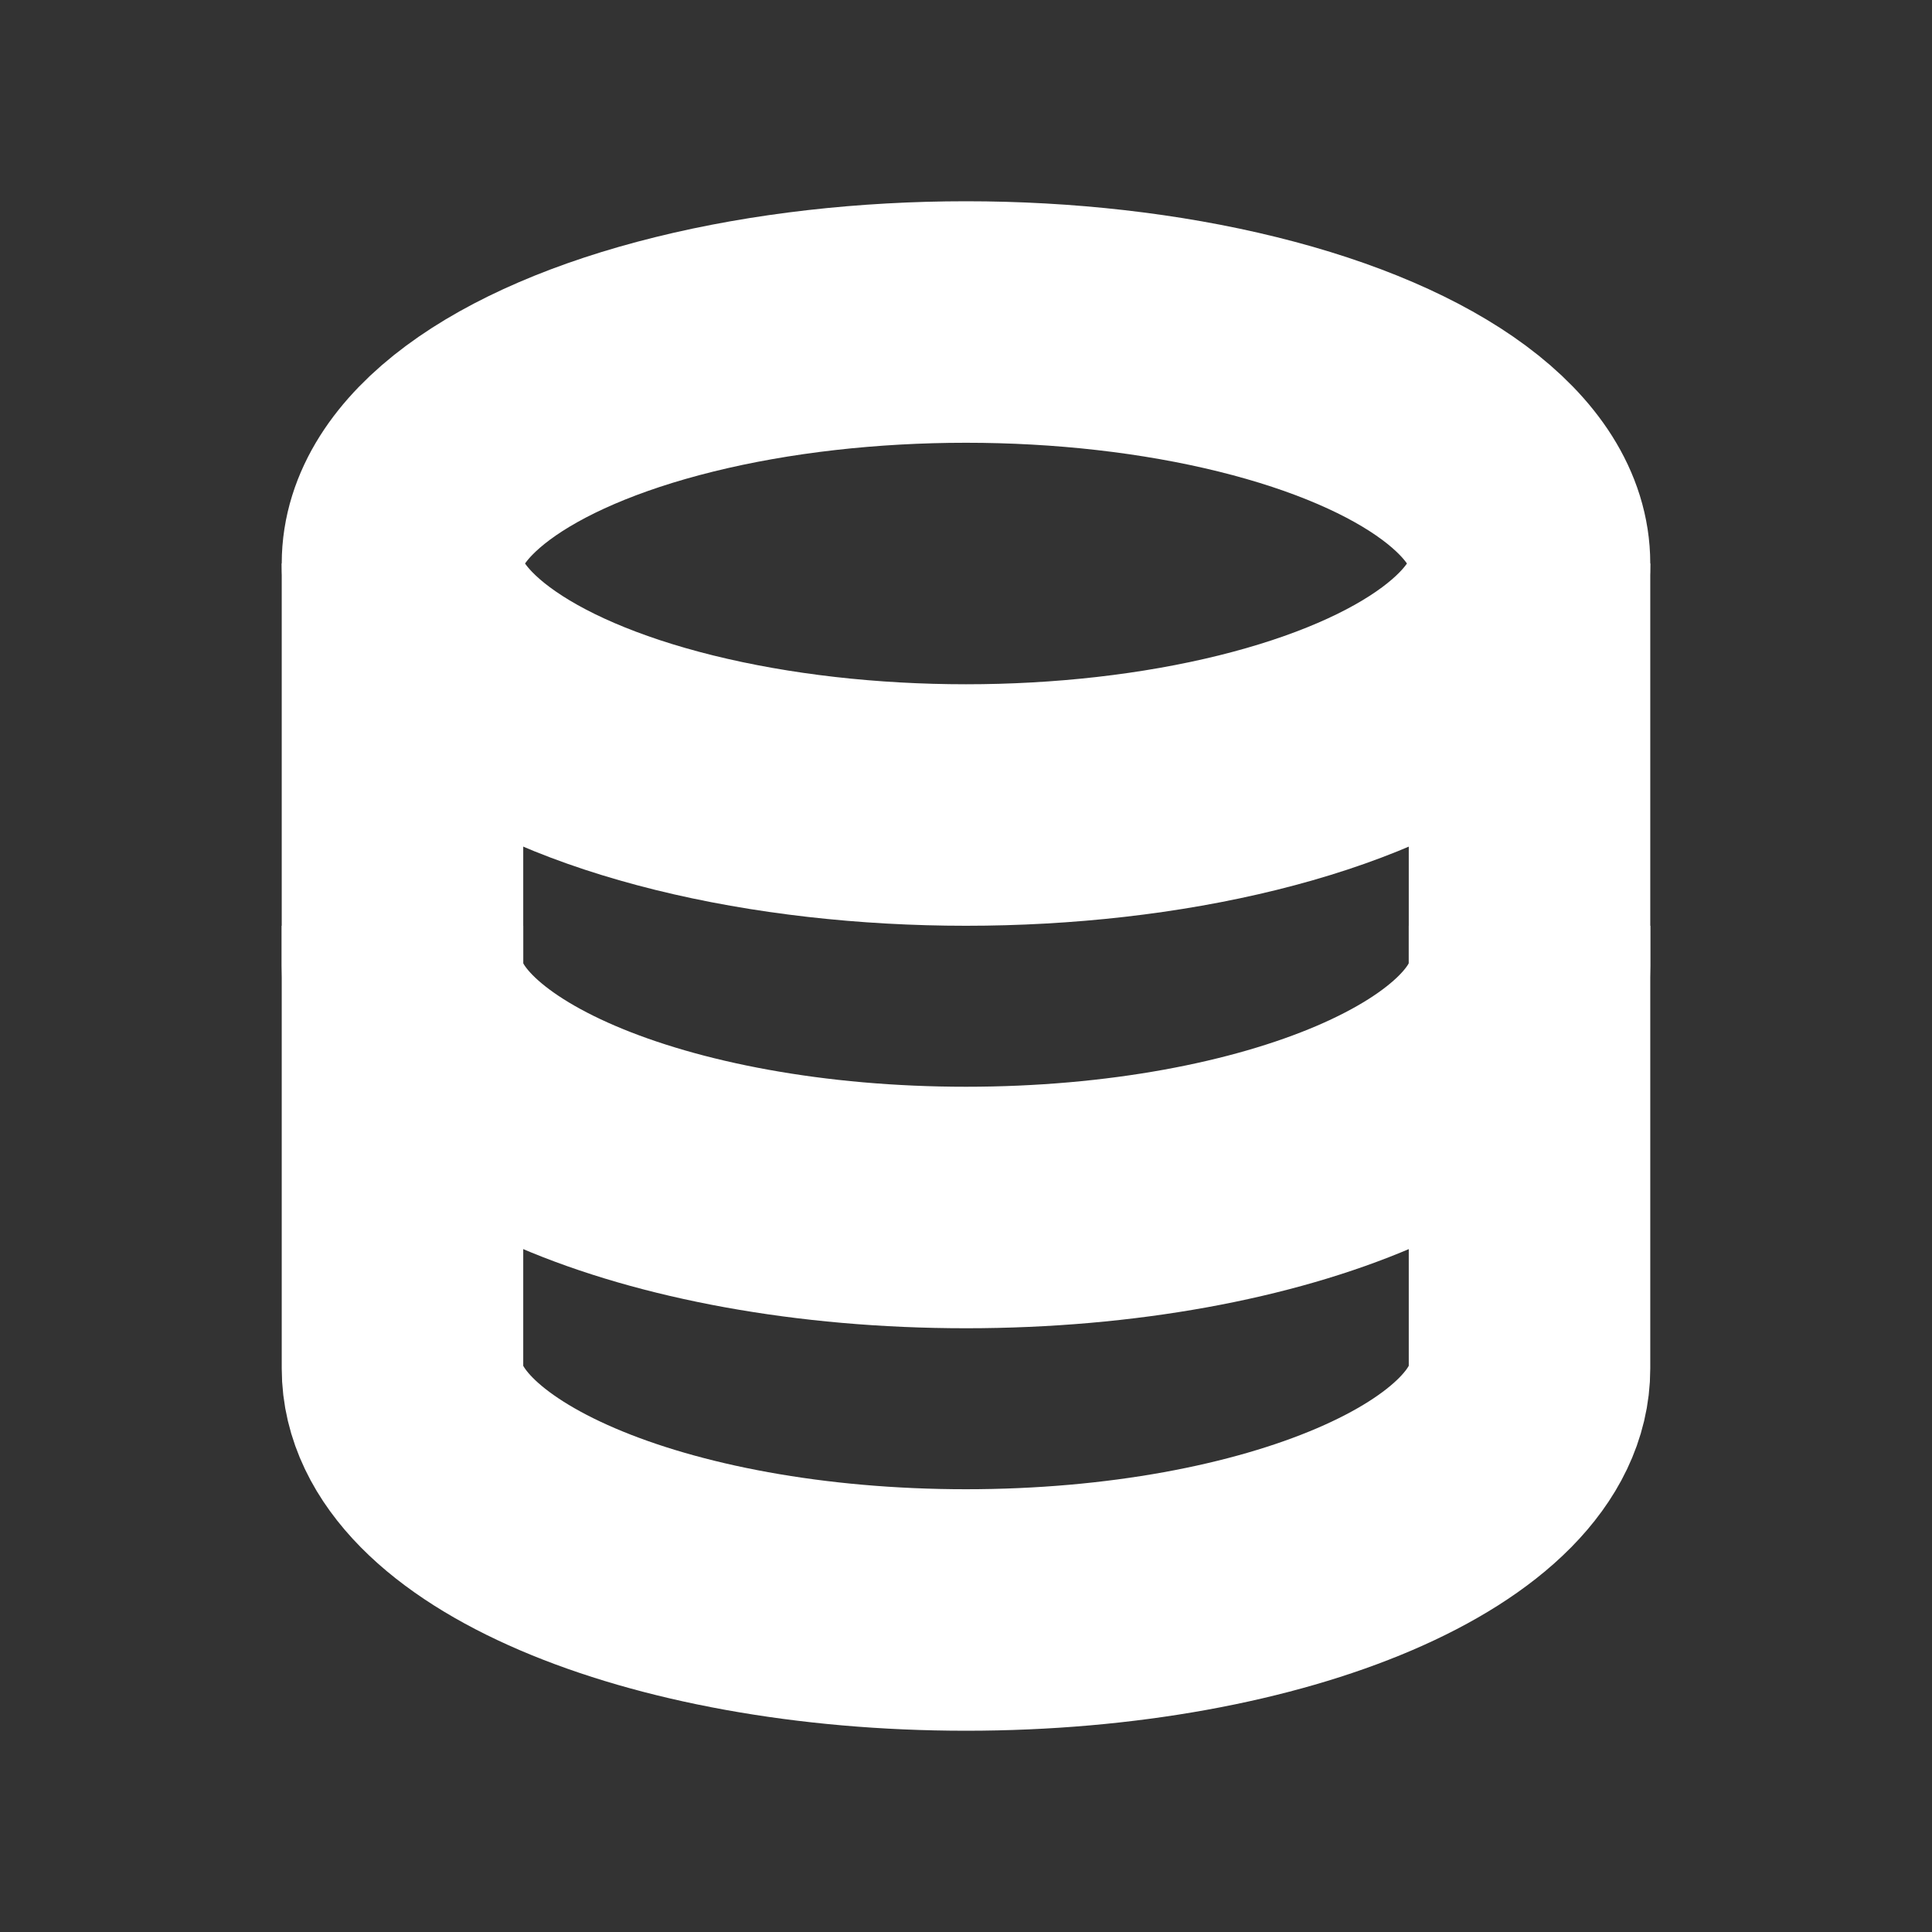 <svg width="40" height="40" viewBox="0 0 40 40" fill="none" xmlns="http://www.w3.org/2000/svg">
<rect x="0" y="0" width="40" height="40" fill="#333333" stroke="none"/>
<ellipse cx="20" cy="11.667" rx="11.667" ry="5" stroke="white" stroke-width="5"/>
<path d="M8.333 21.667C8.333 21.667 8.333 25.572 8.333 28.333C8.333 31.095 13.557 33.333 20 33.333C26.443 33.333 31.667 31.095 31.667 28.333C31.667 26.955 31.667 21.667 31.667 21.667" stroke="white" stroke-width="5" stroke-linecap="square"/>
<path d="M8.333 11.667C8.333 11.667 8.333 17.238 8.333 20C8.333 22.761 13.557 25 20 25C26.443 25 31.667 22.761 31.667 20C31.667 18.622 31.667 11.667 31.667 11.667" stroke="white" stroke-width="5"/>
</svg>
